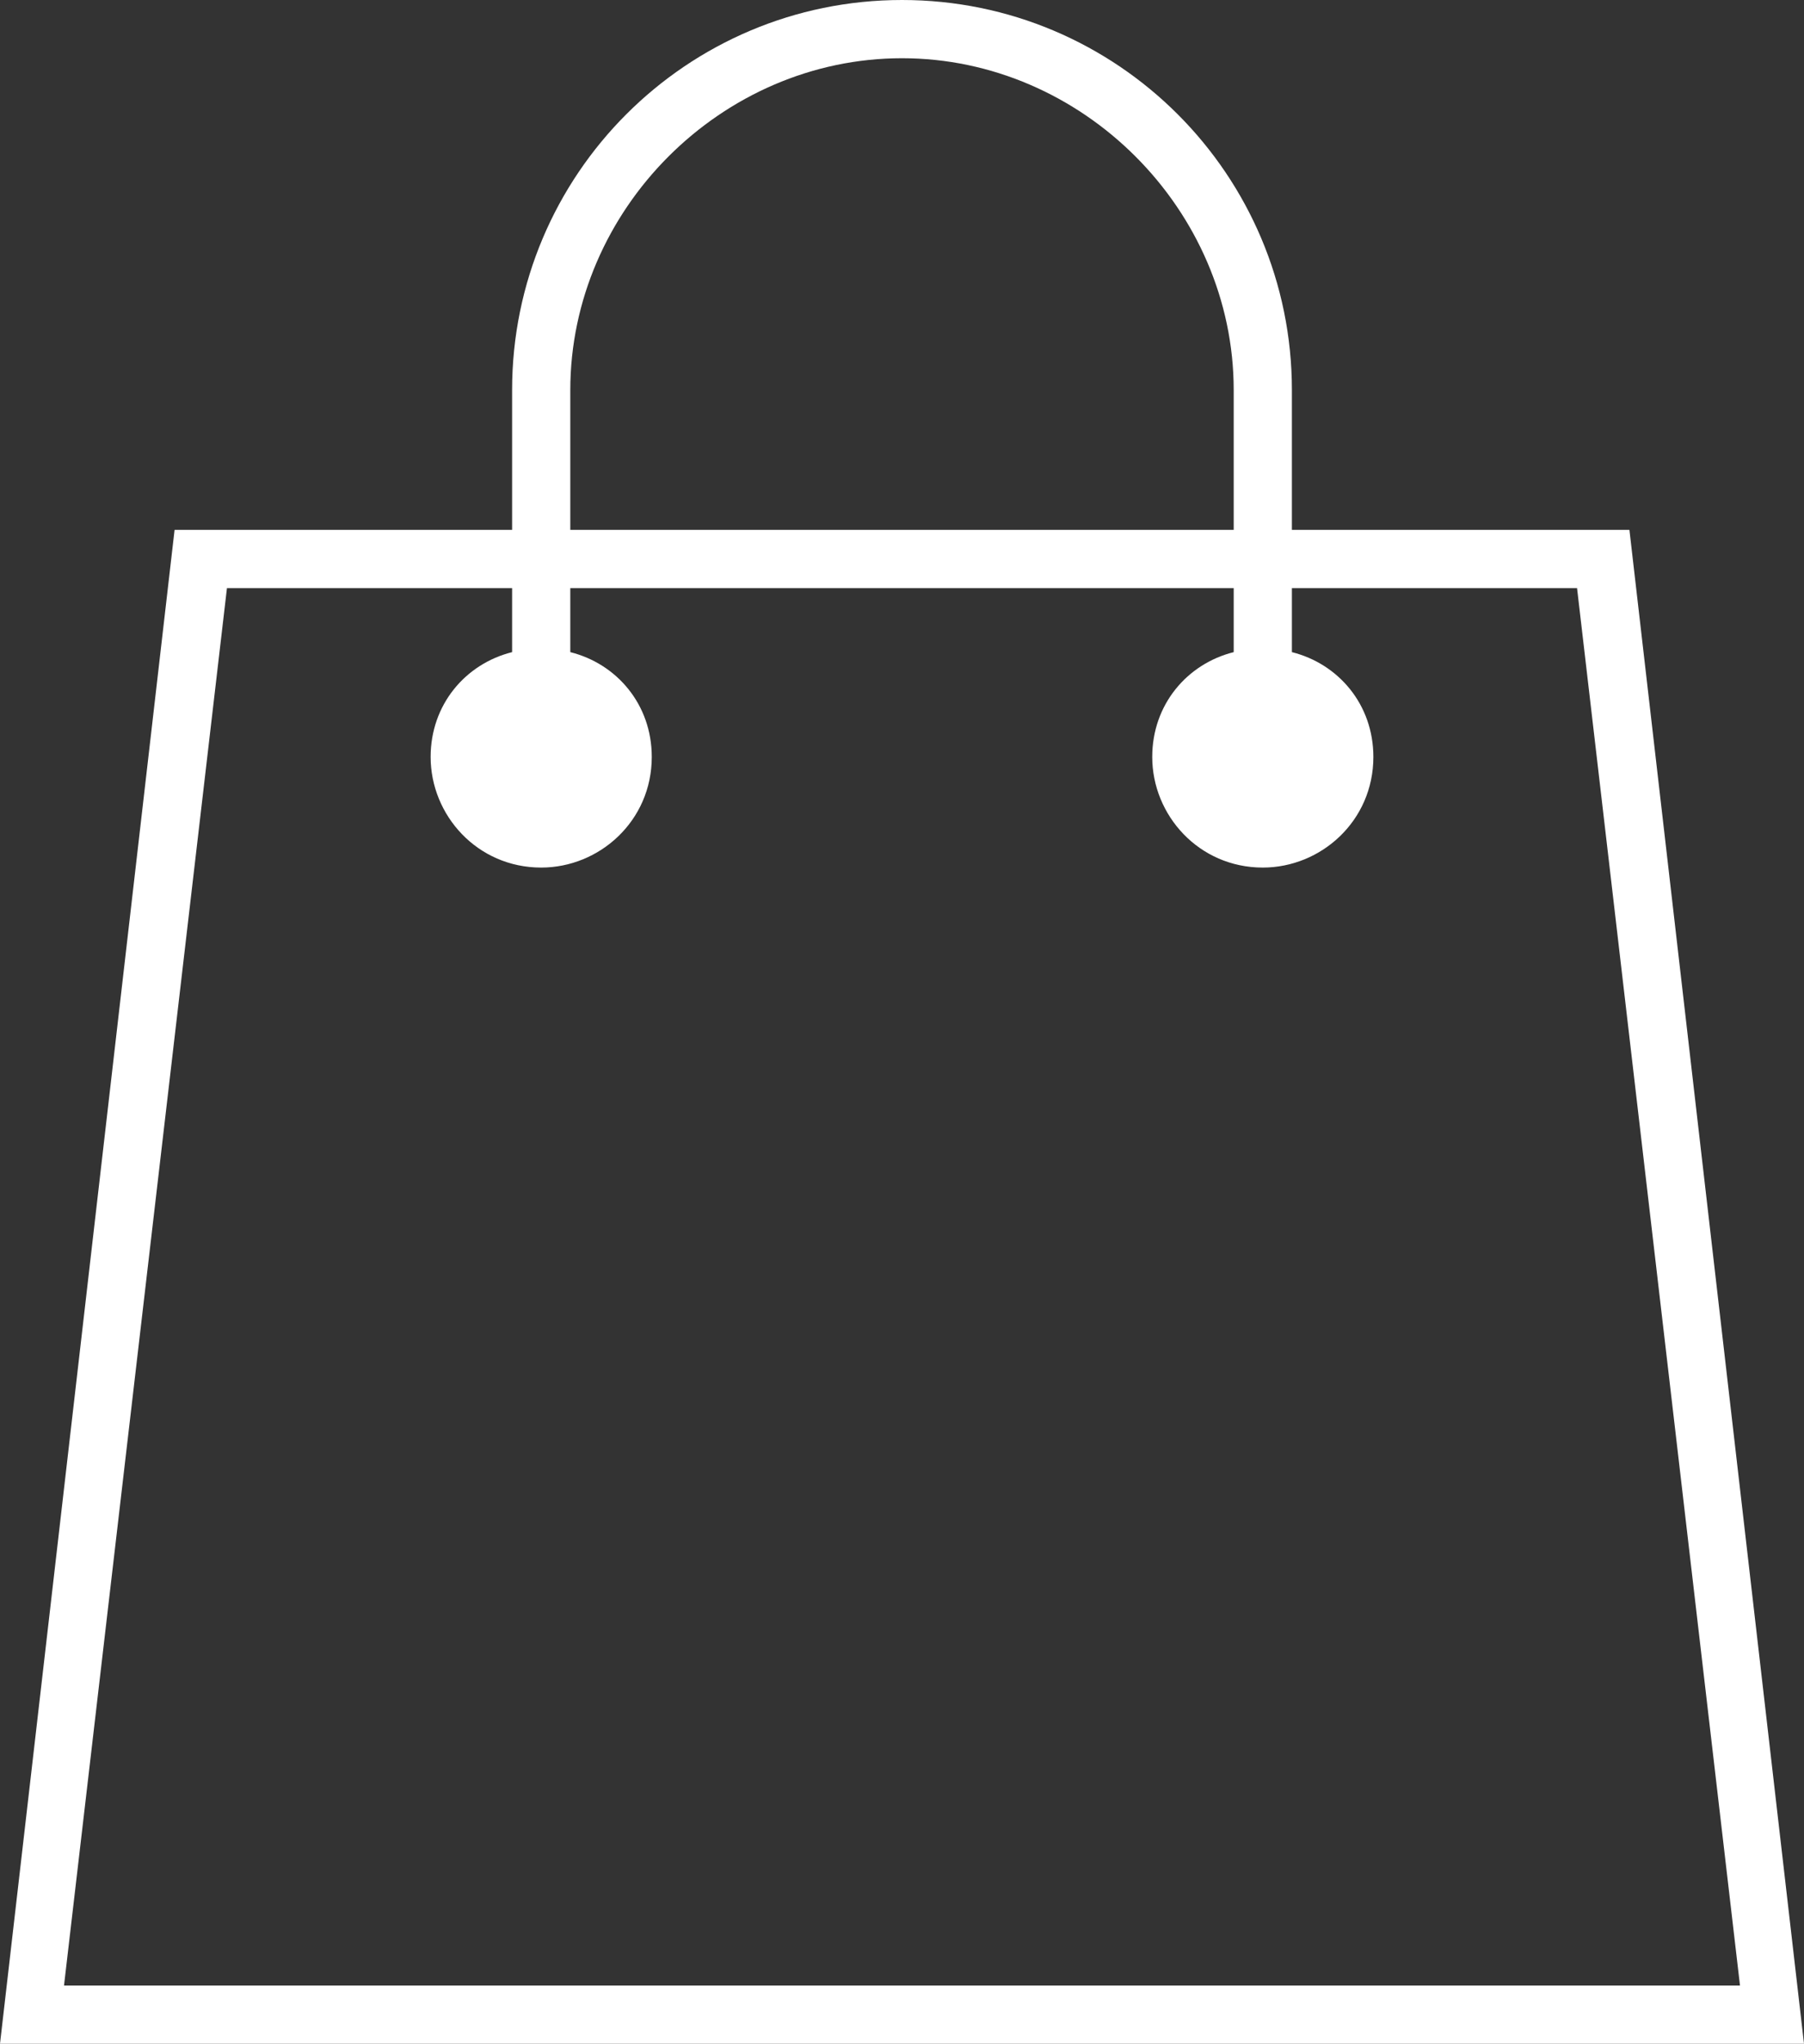 <?xml version="1.0" encoding="utf-8"?>
<!-- Generator: Adobe Illustrator 18.1.1, SVG Export Plug-In . SVG Version: 6.00 Build 0)  -->
<svg version="1.2" baseProfile="tiny" id="Layer_1" xmlns="http://www.w3.org/2000/svg" xmlns:xlink="http://www.w3.org/1999/xlink"
	 x="0px" y="0px" viewBox="-282 403.8 31 35.1" xml:space="preserve">
<rect x="-282" y="403.8" width="31" height="35.1" fill="#333333" stroke="none"/>
<path fill="#FFFFFF" d="M-254,412.9h-5.8v-2.4c0-3.7-3-6.7-6.7-6.7s-6.7,3-6.7,6.7v2.4h-5.8l-3,26h31L-254,412.9z M-272.2,410.5
	c0-3.1,2.6-5.7,5.7-5.7c3.1,0,5.7,2.6,5.7,5.7v2.4h-11.4V410.5z M-278.1,413.9h4.9v1.1c-0.8,0.2-1.4,0.9-1.4,1.8
	c0,1,0.8,1.9,1.9,1.9c1,0,1.9-0.8,1.9-1.9c0-0.9-0.6-1.6-1.4-1.8v-1.1h11.4v1.1c-0.8,0.2-1.4,0.9-1.4,1.8c0,1,0.8,1.9,1.9,1.9
	c1,0,1.9-0.8,1.9-1.9c0-0.9-0.6-1.6-1.4-1.8v-1.1h4.9l2.8,24h-28.8L-278.1,413.9z"/>
</svg>
